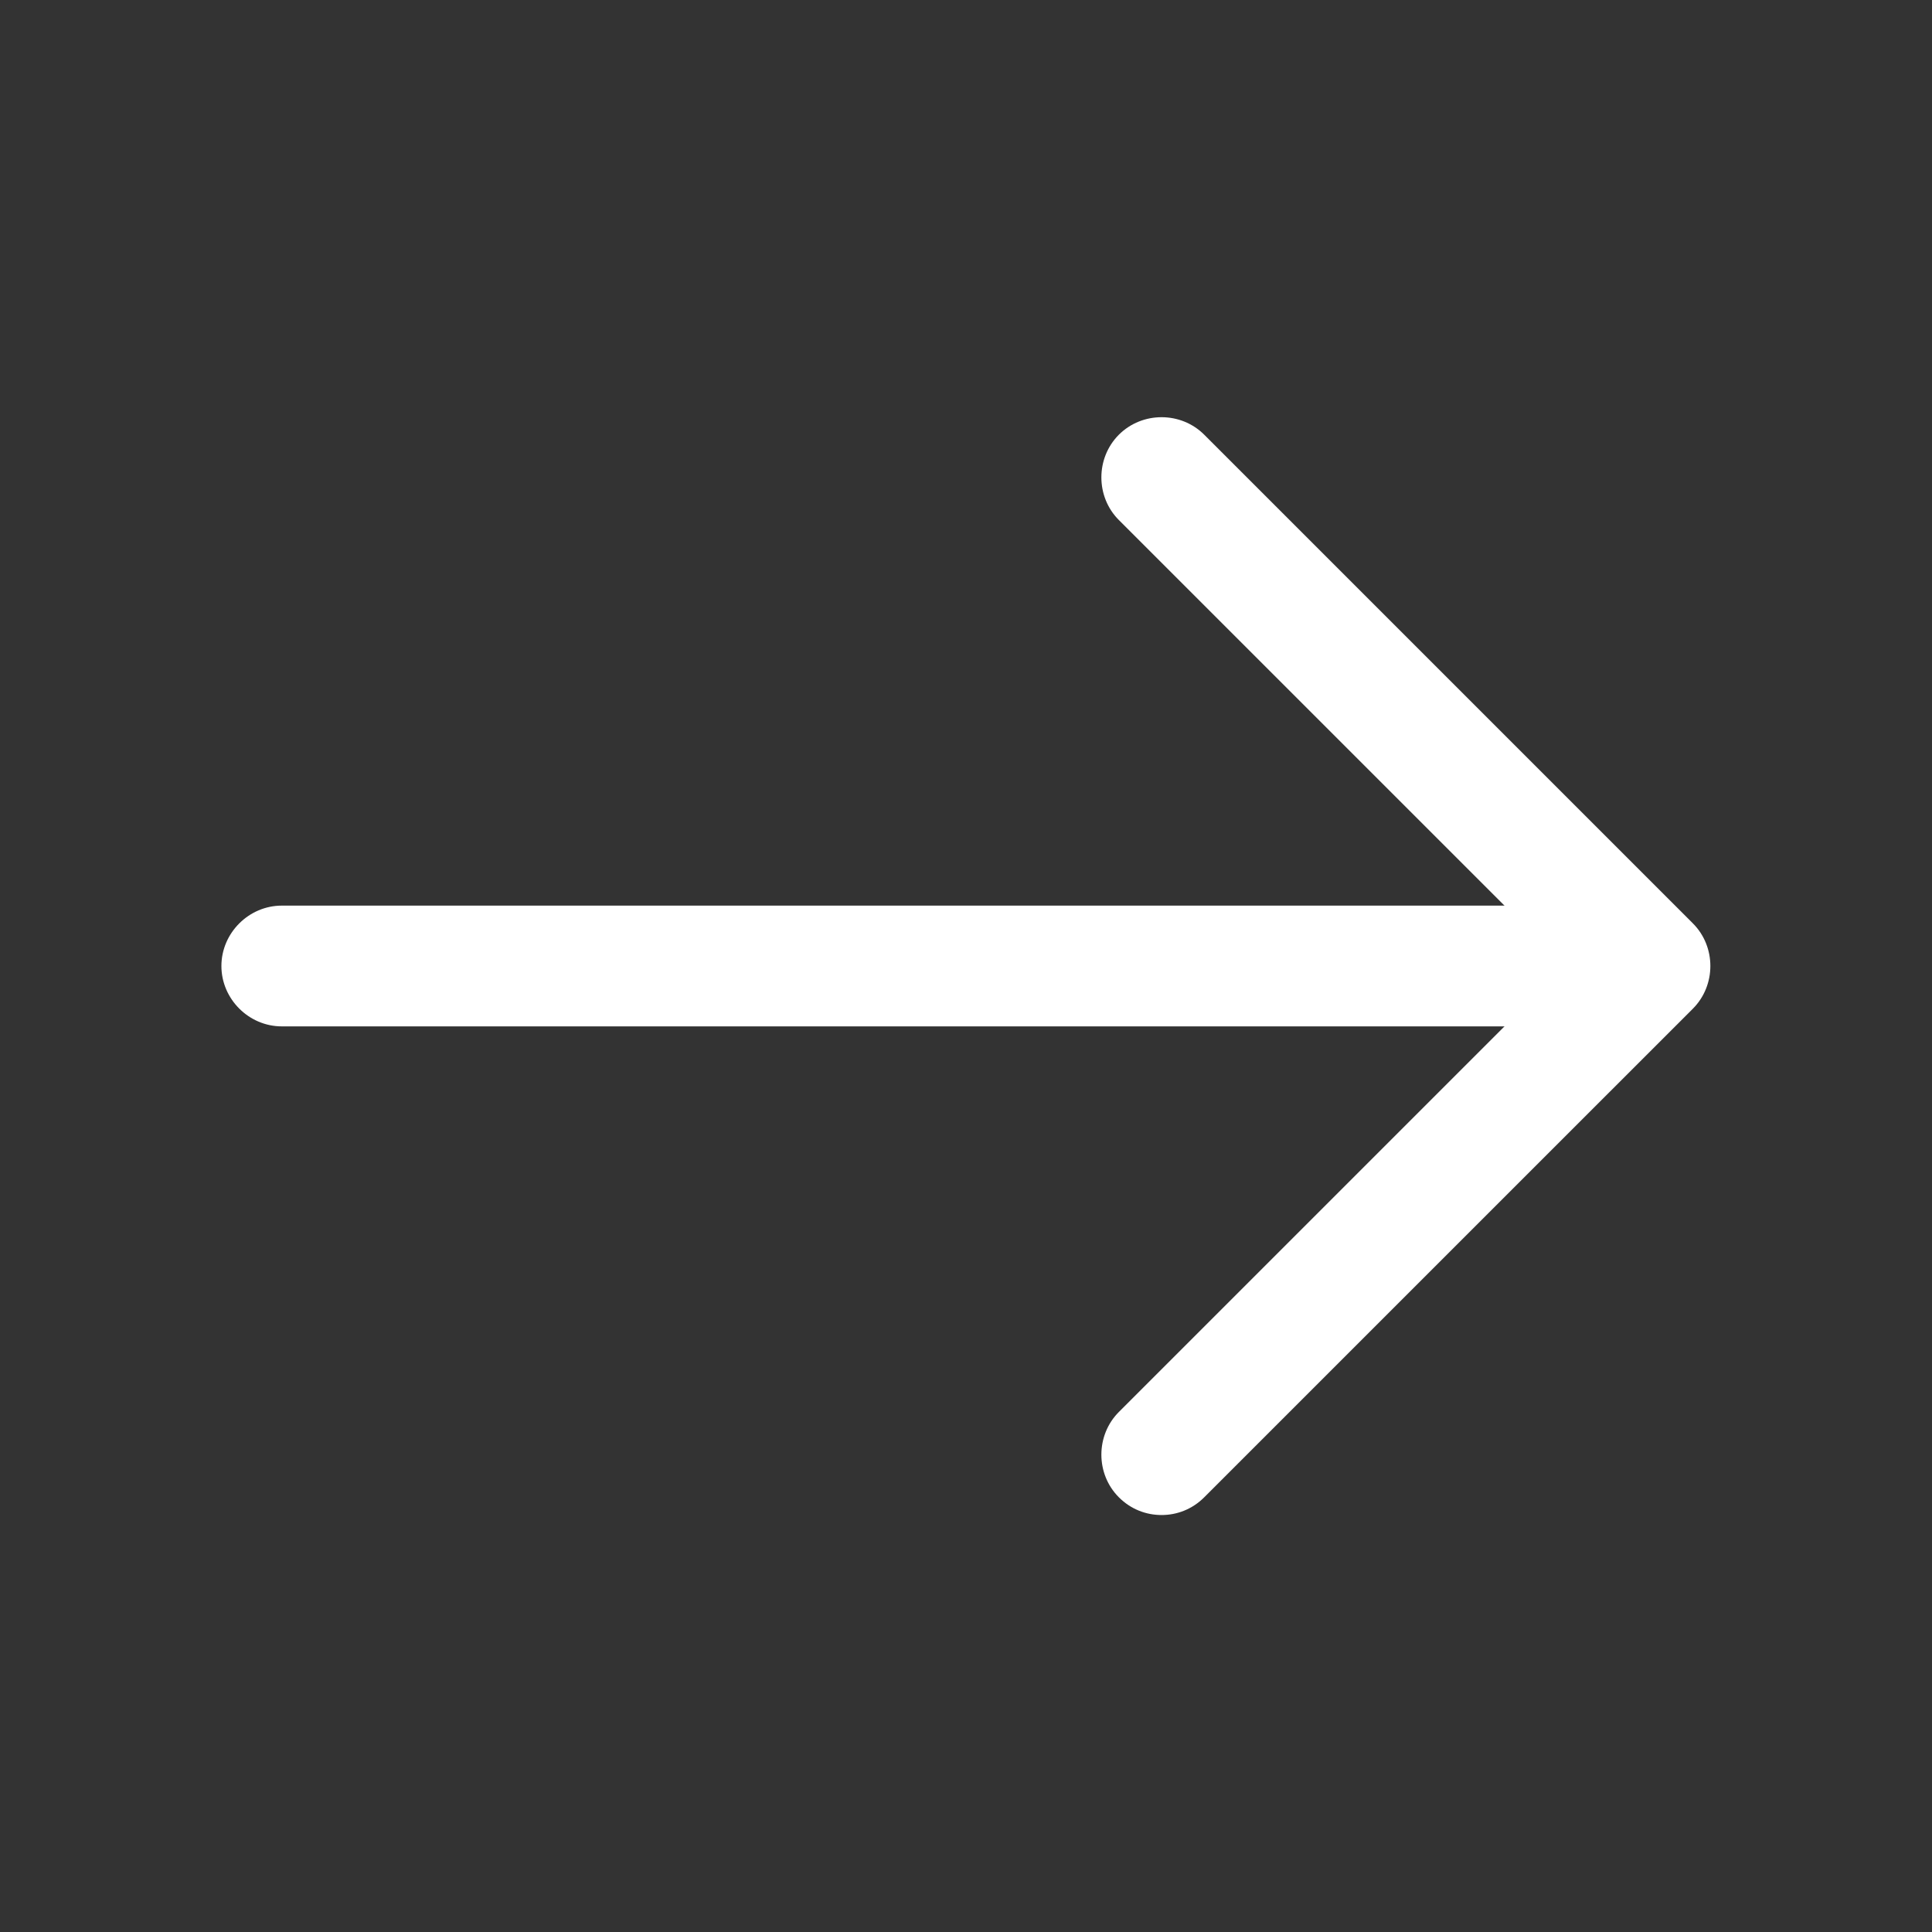 <svg width="40" height="40" viewBox="0 0 40 40" fill="none" xmlns="http://www.w3.org/2000/svg">
<rect x="0" y="0" width="40" height="40" fill="#333333" stroke="none"/>
<g id="vuesax/outline/arrow-right">
<g id="arrow-right">
<path id="Vector" d="M24.049 31.367C23.732 31.367 23.415 31.25 23.165 31C22.682 30.517 22.682 29.717 23.165 29.233L32.399 20L23.165 10.767C22.682 10.284 22.682 9.484 23.165 9C23.649 8.517 24.449 8.517 24.932 9L35.049 19.117C35.532 19.6 35.532 20.4 35.049 20.884L24.932 31C24.682 31.25 24.365 31.367 24.049 31.367Z" fill="white"/>
<path id="Vector_2" d="M33.884 21.25H5.834C5.151 21.25 4.584 20.683 4.584 20C4.584 19.317 5.151 18.75 5.834 18.75H33.884C34.567 18.75 35.134 19.317 35.134 20C35.134 20.683 34.567 21.25 33.884 21.25Z" fill="white"/>
</g>
</g>
</svg>
